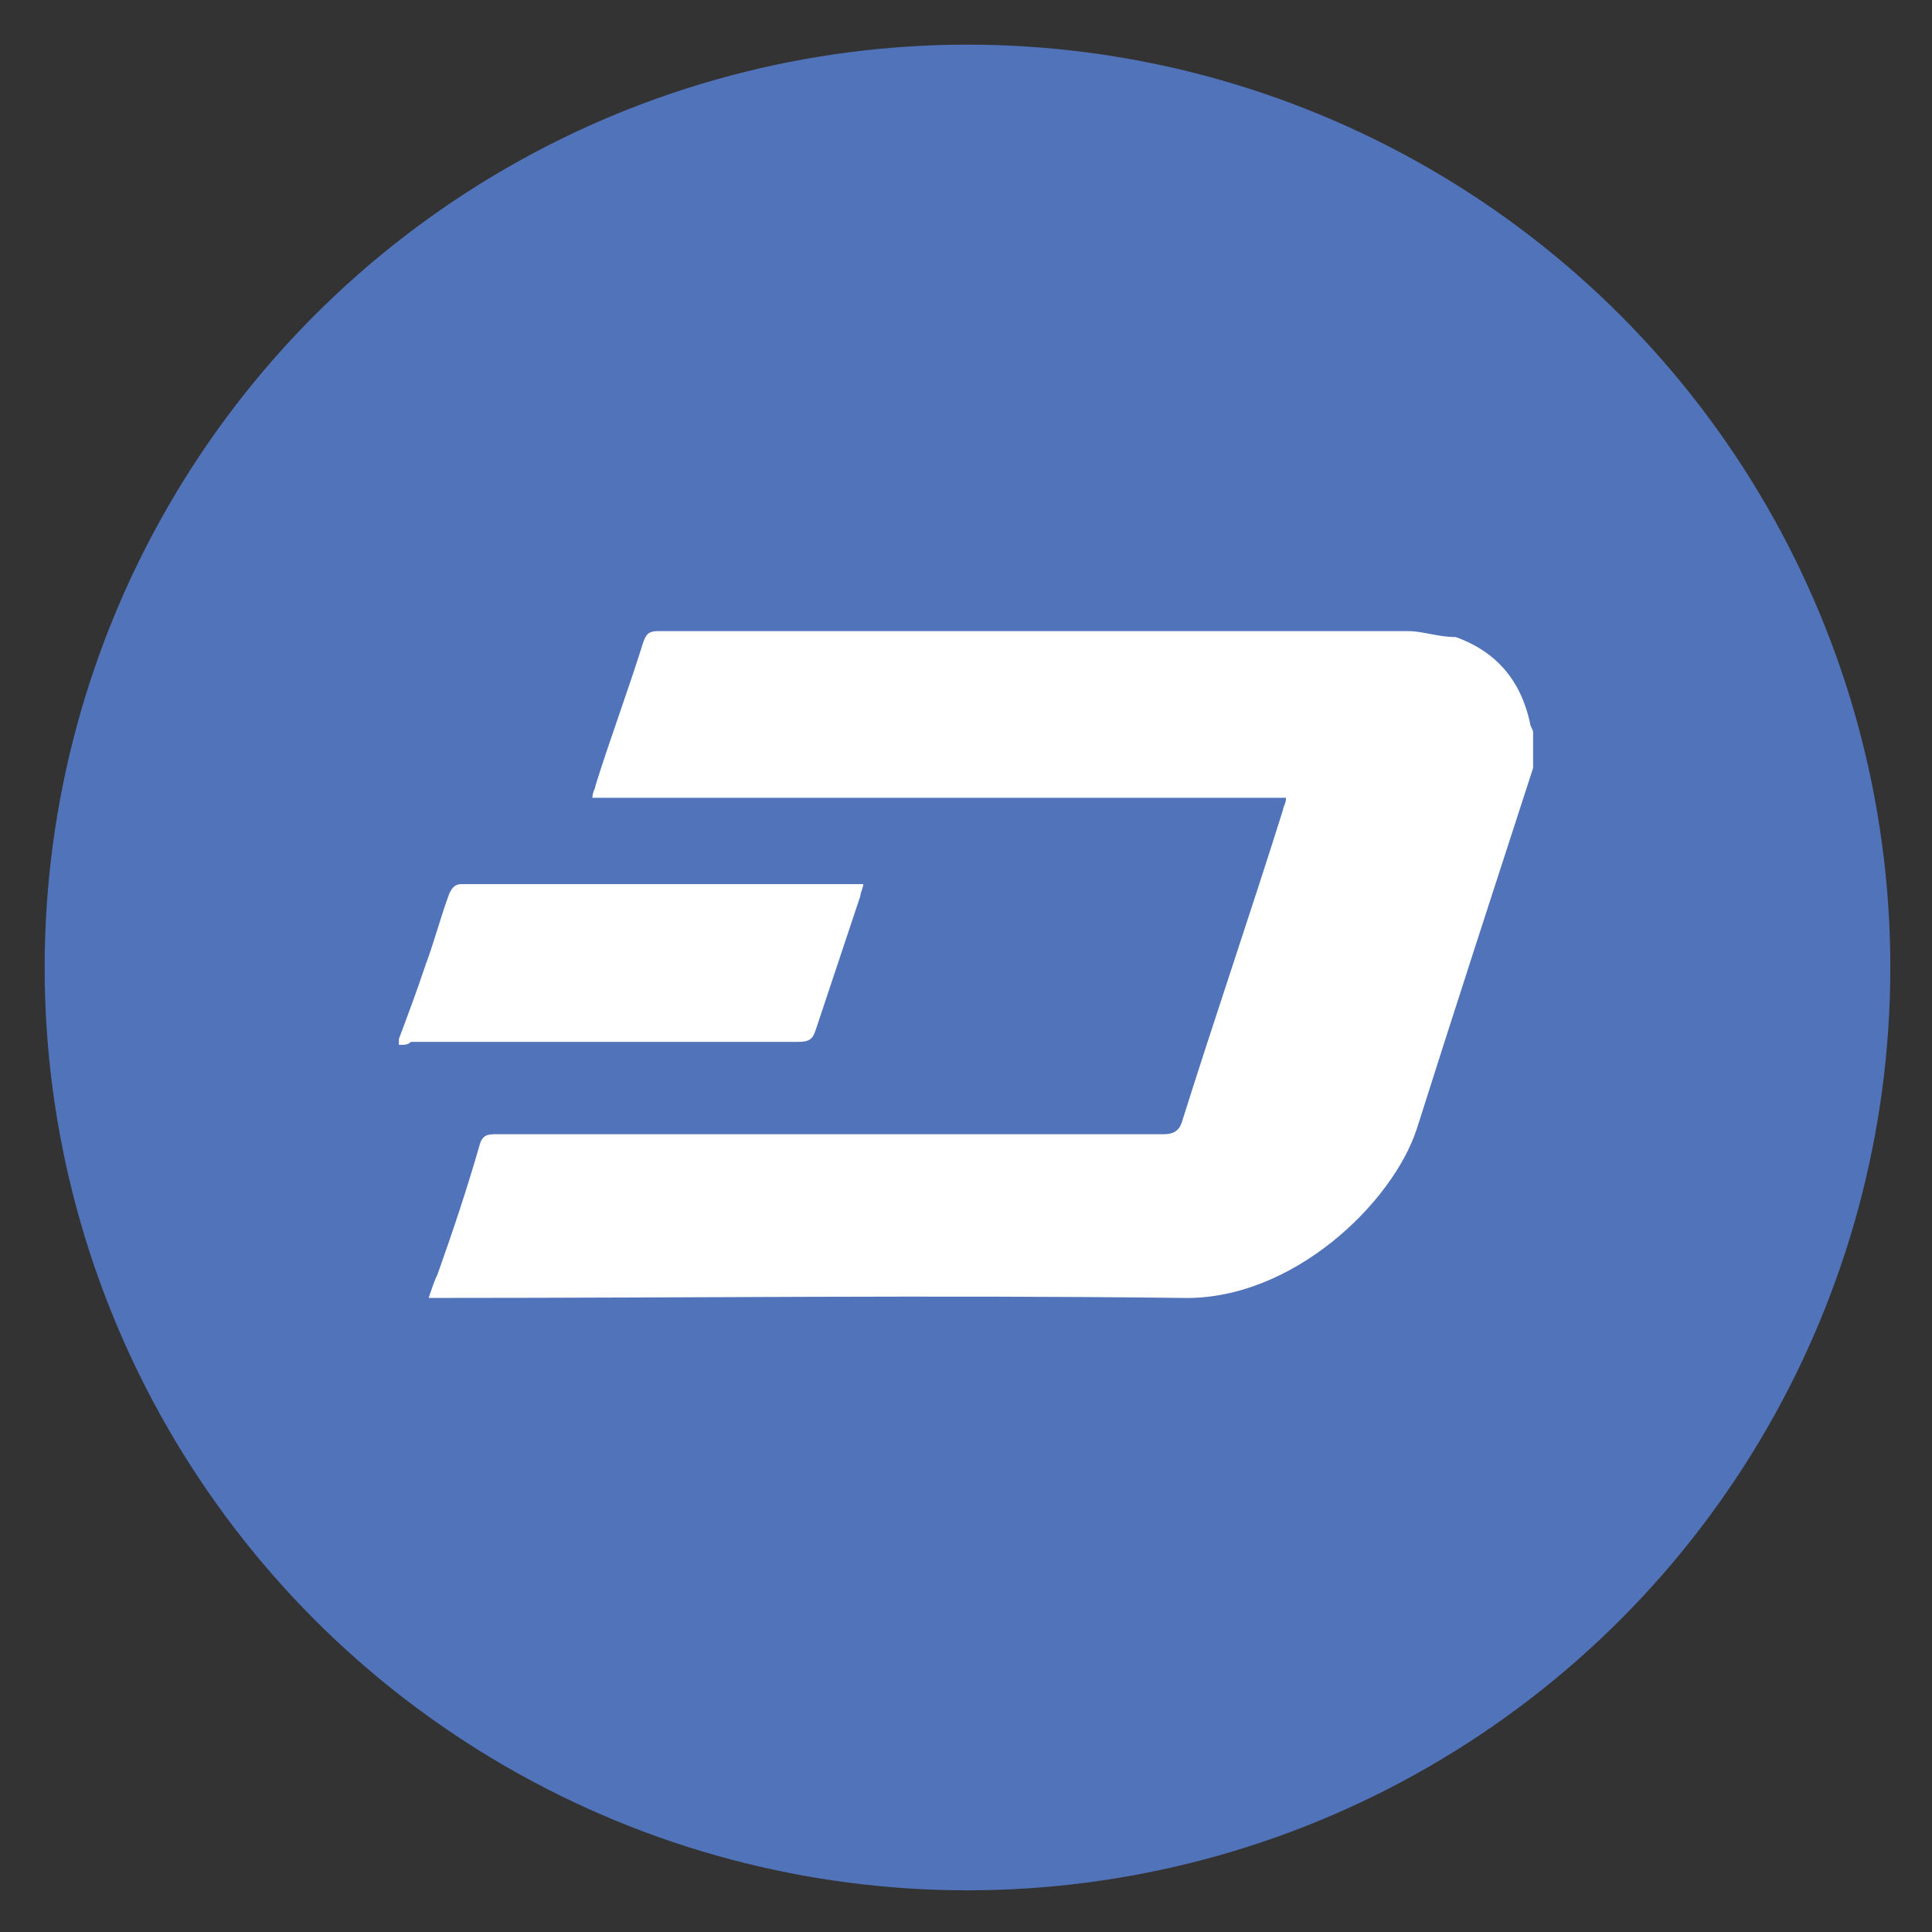<?xml version="1.0" encoding="utf-8"?>
<!-- Generator: Adobe Illustrator 23.0.3, SVG Export Plug-In . SVG Version: 6.00 Build 0)  -->
<svg version="1.1" baseProfile="tiny" id="Capa_3" xmlns="http://www.w3.org/2000/svg" xmlns:xlink="http://www.w3.org/1999/xlink"
	 x="0px" y="0px" viewBox="0 0 64.9 64.9" xml:space="preserve">
<rect x="0" y="0" width="64.9" height="64.9" fill="#333333" stroke="none"/>
<circle fill="#5173B9" cx="32.5" cy="32.5" r="31"/>
<g>
	<path fill="#FFFFFF" d="M15.5,29.7c-0.2,0-0.3,0.1-0.4,0.3c-0.3,0.8-0.5,1.6-0.8,2.4c-0.3,0.9-0.6,1.7-0.9,2.5c0,0.1,0,0.1,0,0.2
		c0.2,0,0.3,0,0.4-0.1c4.4,0,8.7,0,13,0c0.4,0,0.5-0.1,0.6-0.4c0.5-1.5,1-3,1.5-4.5c0-0.1,0.1-0.3,0.1-0.4c-0.1,0-0.2,0-0.3,0
		C24.3,29.7,19.8,29.7,15.5,29.7z"/>
	<path fill="#FFFFFF" d="M47.3,21.2c-8.4,0-16.8,0-25.2,0c-0.3,0-0.4,0.1-0.5,0.4c-0.5,1.6-1.1,3.2-1.6,4.8c0,0.1-0.1,0.2-0.1,0.4
		c7.8,0,15.5,0,23.3,0c0,0.2-0.1,0.3-0.1,0.4c-1.1,3.5-2.3,7-3.4,10.5c-0.1,0.3-0.3,0.4-0.6,0.4c-7.5,0-14.9,0-22.4,0
		c-0.3,0-0.5,0-0.6,0.4c-0.4,1.4-0.9,2.9-1.4,4.3c-0.1,0.2-0.2,0.5-0.3,0.8c0.2,0,0.3,0,0.5,0c8.2,0,16.5-0.1,24.8,0
		c3.7,0.1,7.1-3.2,7.9-5.7c1.3-4.1,2.6-8.1,3.9-12.1c0-0.4,0-0.8,0-1.2c0-0.1-0.1-0.2-0.1-0.3c-0.3-1.4-1.1-2.4-2.5-2.9
		C48.3,21.4,47.8,21.2,47.3,21.2z"/>
</g>
</svg>
